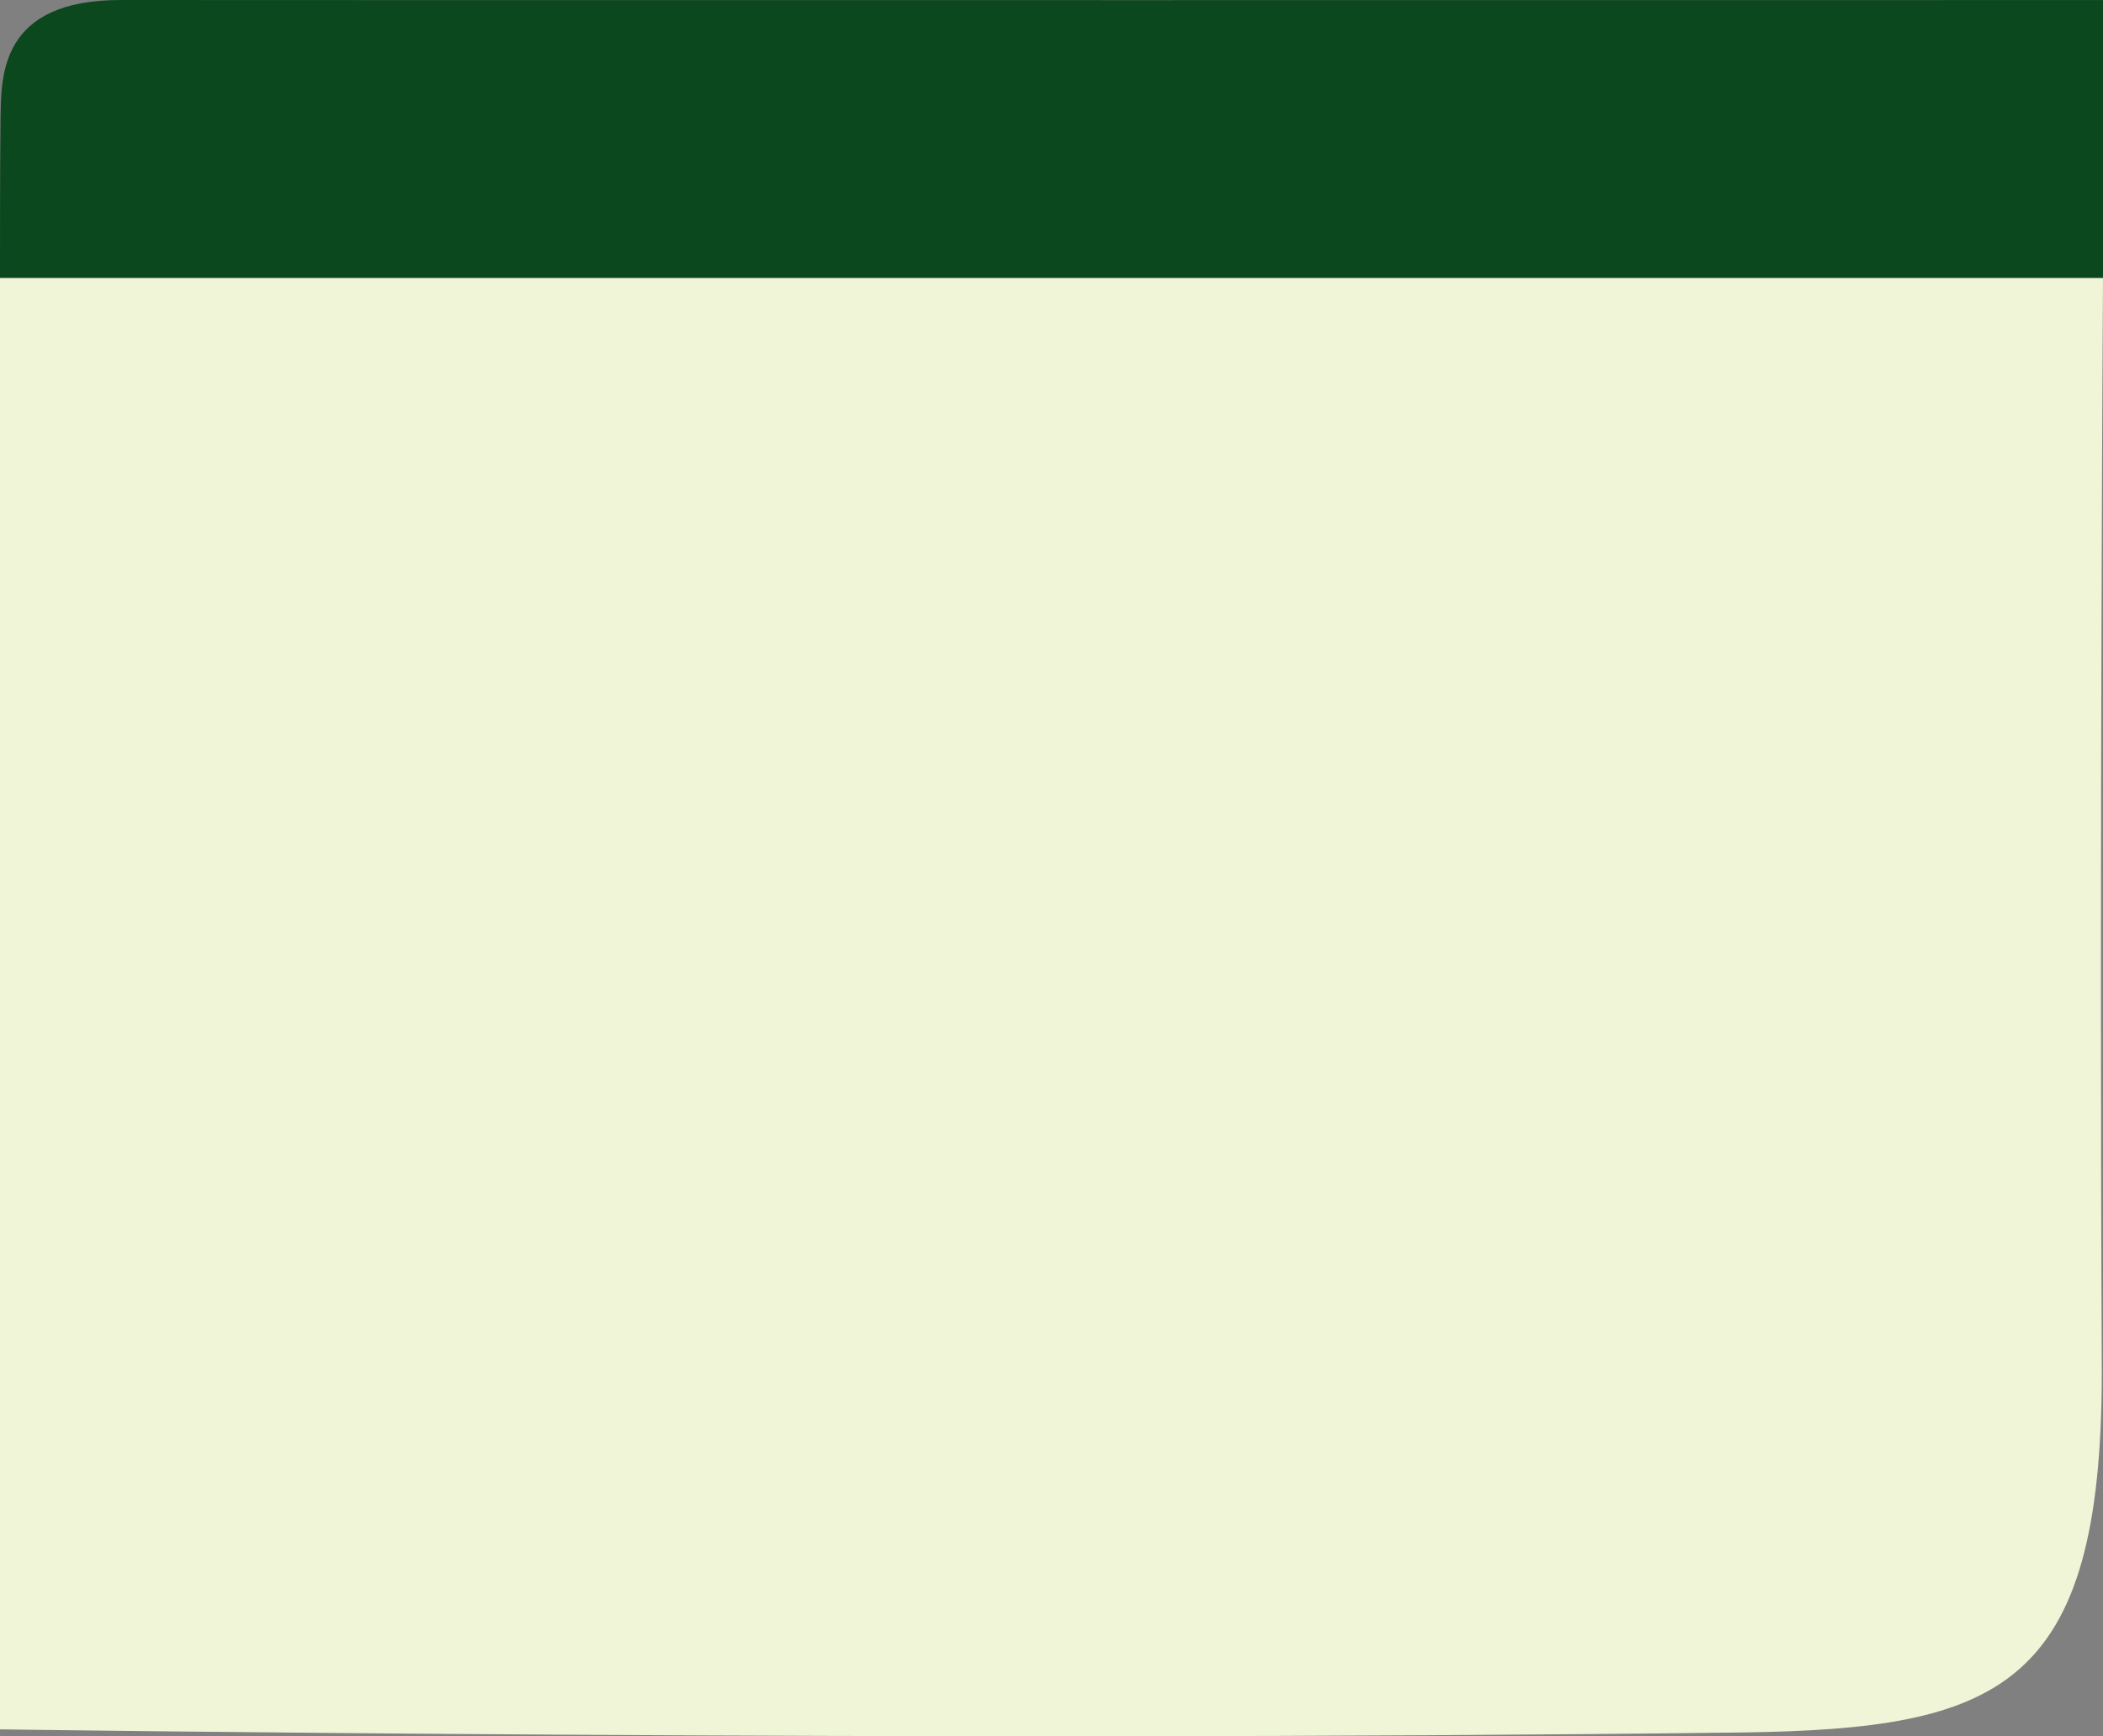 <svg xmlns="http://www.w3.org/2000/svg" width="295.001" height="243.592" viewBox="0 0 295.001 243.592">
  <rect x="0" y="0" width="295.001" height="243.592" fill="#808080" stroke="none"/>
  <g id="Grupo_968591" data-name="Grupo 968591" transform="translate(6257 7112.01)">
    <path id="Trazado_156401" data-name="Trazado 156401" d="M17.04-.01C34.234.03,295,0,295,0V39H0S-.016,23,.074,16.869-.155-.05,17.04-.01Z" transform="translate(-6256.999 -7112)" fill="#0b481e"/>
    <path id="Trazado_156400" data-name="Trazado 156400" d="M0,0H295s-.511,80.116-.17,153.359c.042,44.609-14.387,50.154-50.263,50.686C128.993,205.469,0,203.611,0,203.611Z" transform="translate(-6256.999 -7073)" fill="#eff5d6"/>
  </g>
</svg>

